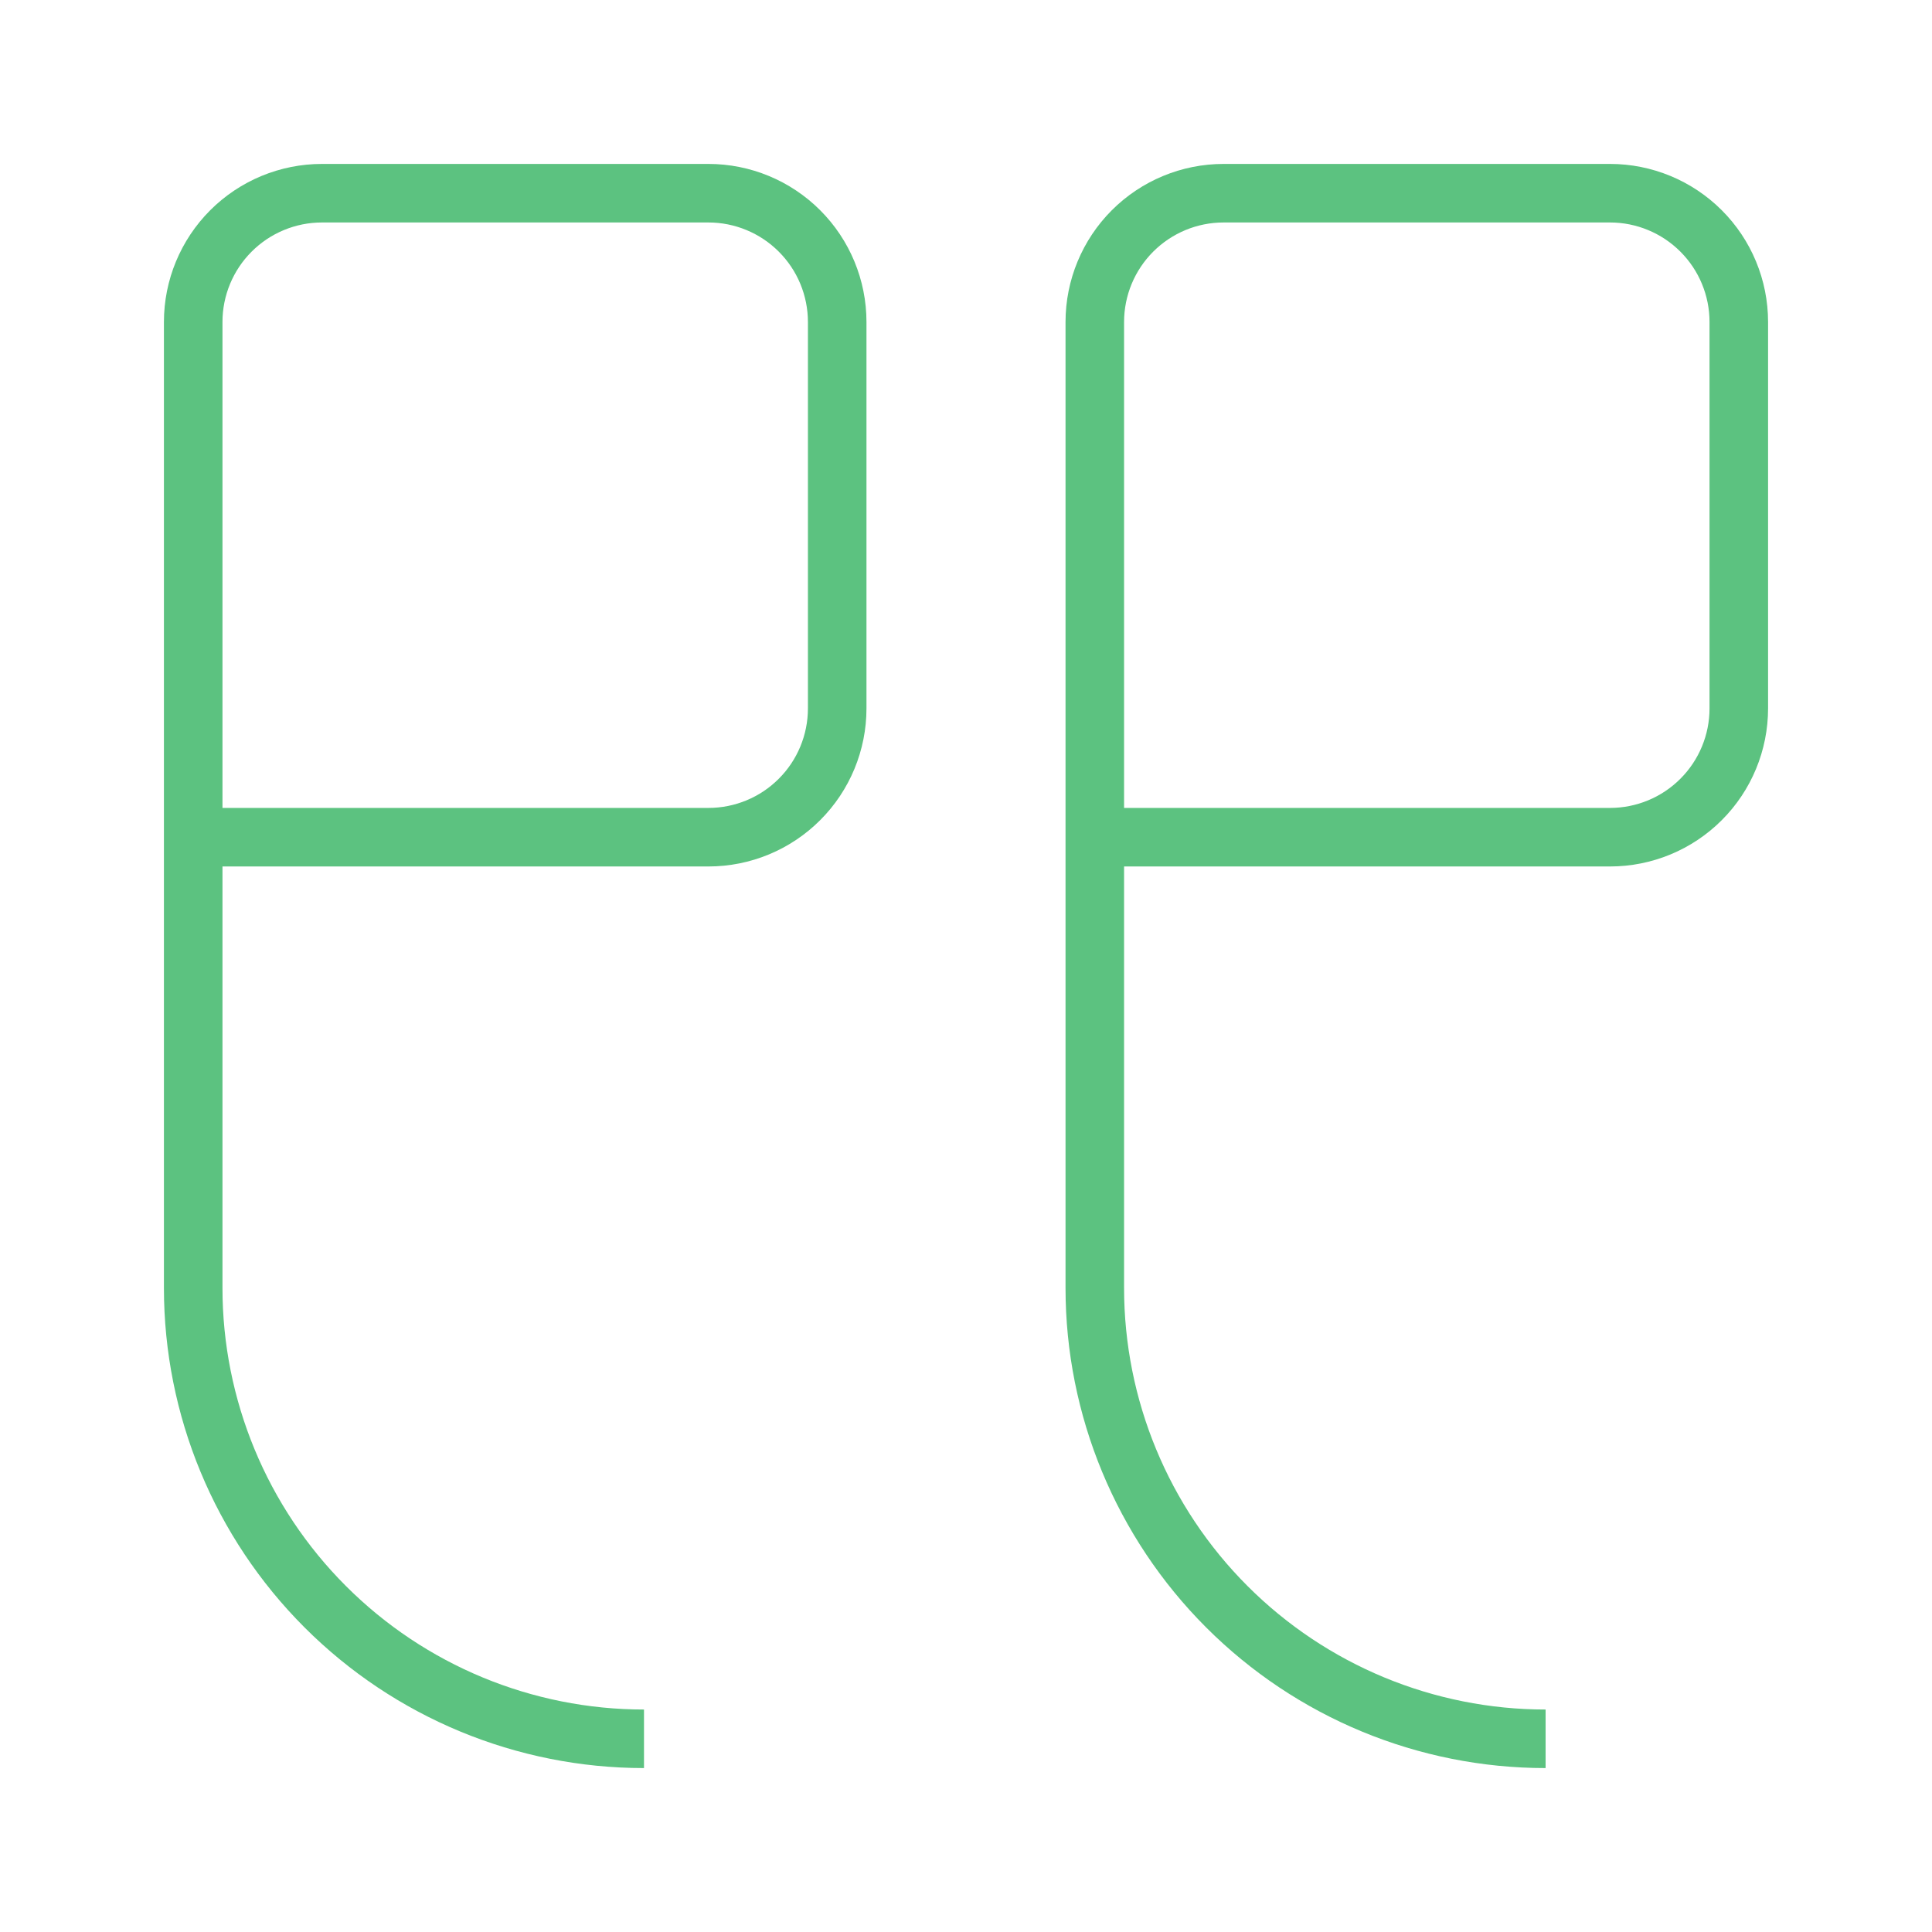 <svg width="66" height="66" viewBox="0 0 66 66" fill="none" xmlns="http://www.w3.org/2000/svg">
<path d="M6.6 28.6H24.2C25.367 28.6 26.486 28.137 27.311 27.311C28.137 26.486 28.6 25.367 28.6 24.2V11C28.6 9.833 28.137 8.714 27.311 7.889C26.486 7.064 25.367 6.6 24.2 6.6H11C9.833 6.6 8.714 7.064 7.889 7.889C7.064 8.714 6.6 9.833 6.6 11V28.6ZM6.6 28.6V44C6.6 48.084 8.223 52.002 11.111 54.889C13.999 57.778 17.916 59.4 22 59.4M37.4 28.6H55C56.167 28.6 57.286 28.137 58.111 27.311C58.937 26.486 59.4 25.367 59.4 24.2V11C59.4 9.833 58.937 8.714 58.111 7.889C57.286 7.064 56.167 6.6 55 6.6H41.8C40.633 6.6 39.514 7.064 38.689 7.889C37.864 8.714 37.4 9.833 37.4 11V28.6ZM37.4 28.6V44C37.4 48.084 39.023 52.002 41.911 54.889C44.799 57.778 48.716 59.4 52.8 59.4" stroke="#5CC280" stroke-width="2"/>
</svg>
